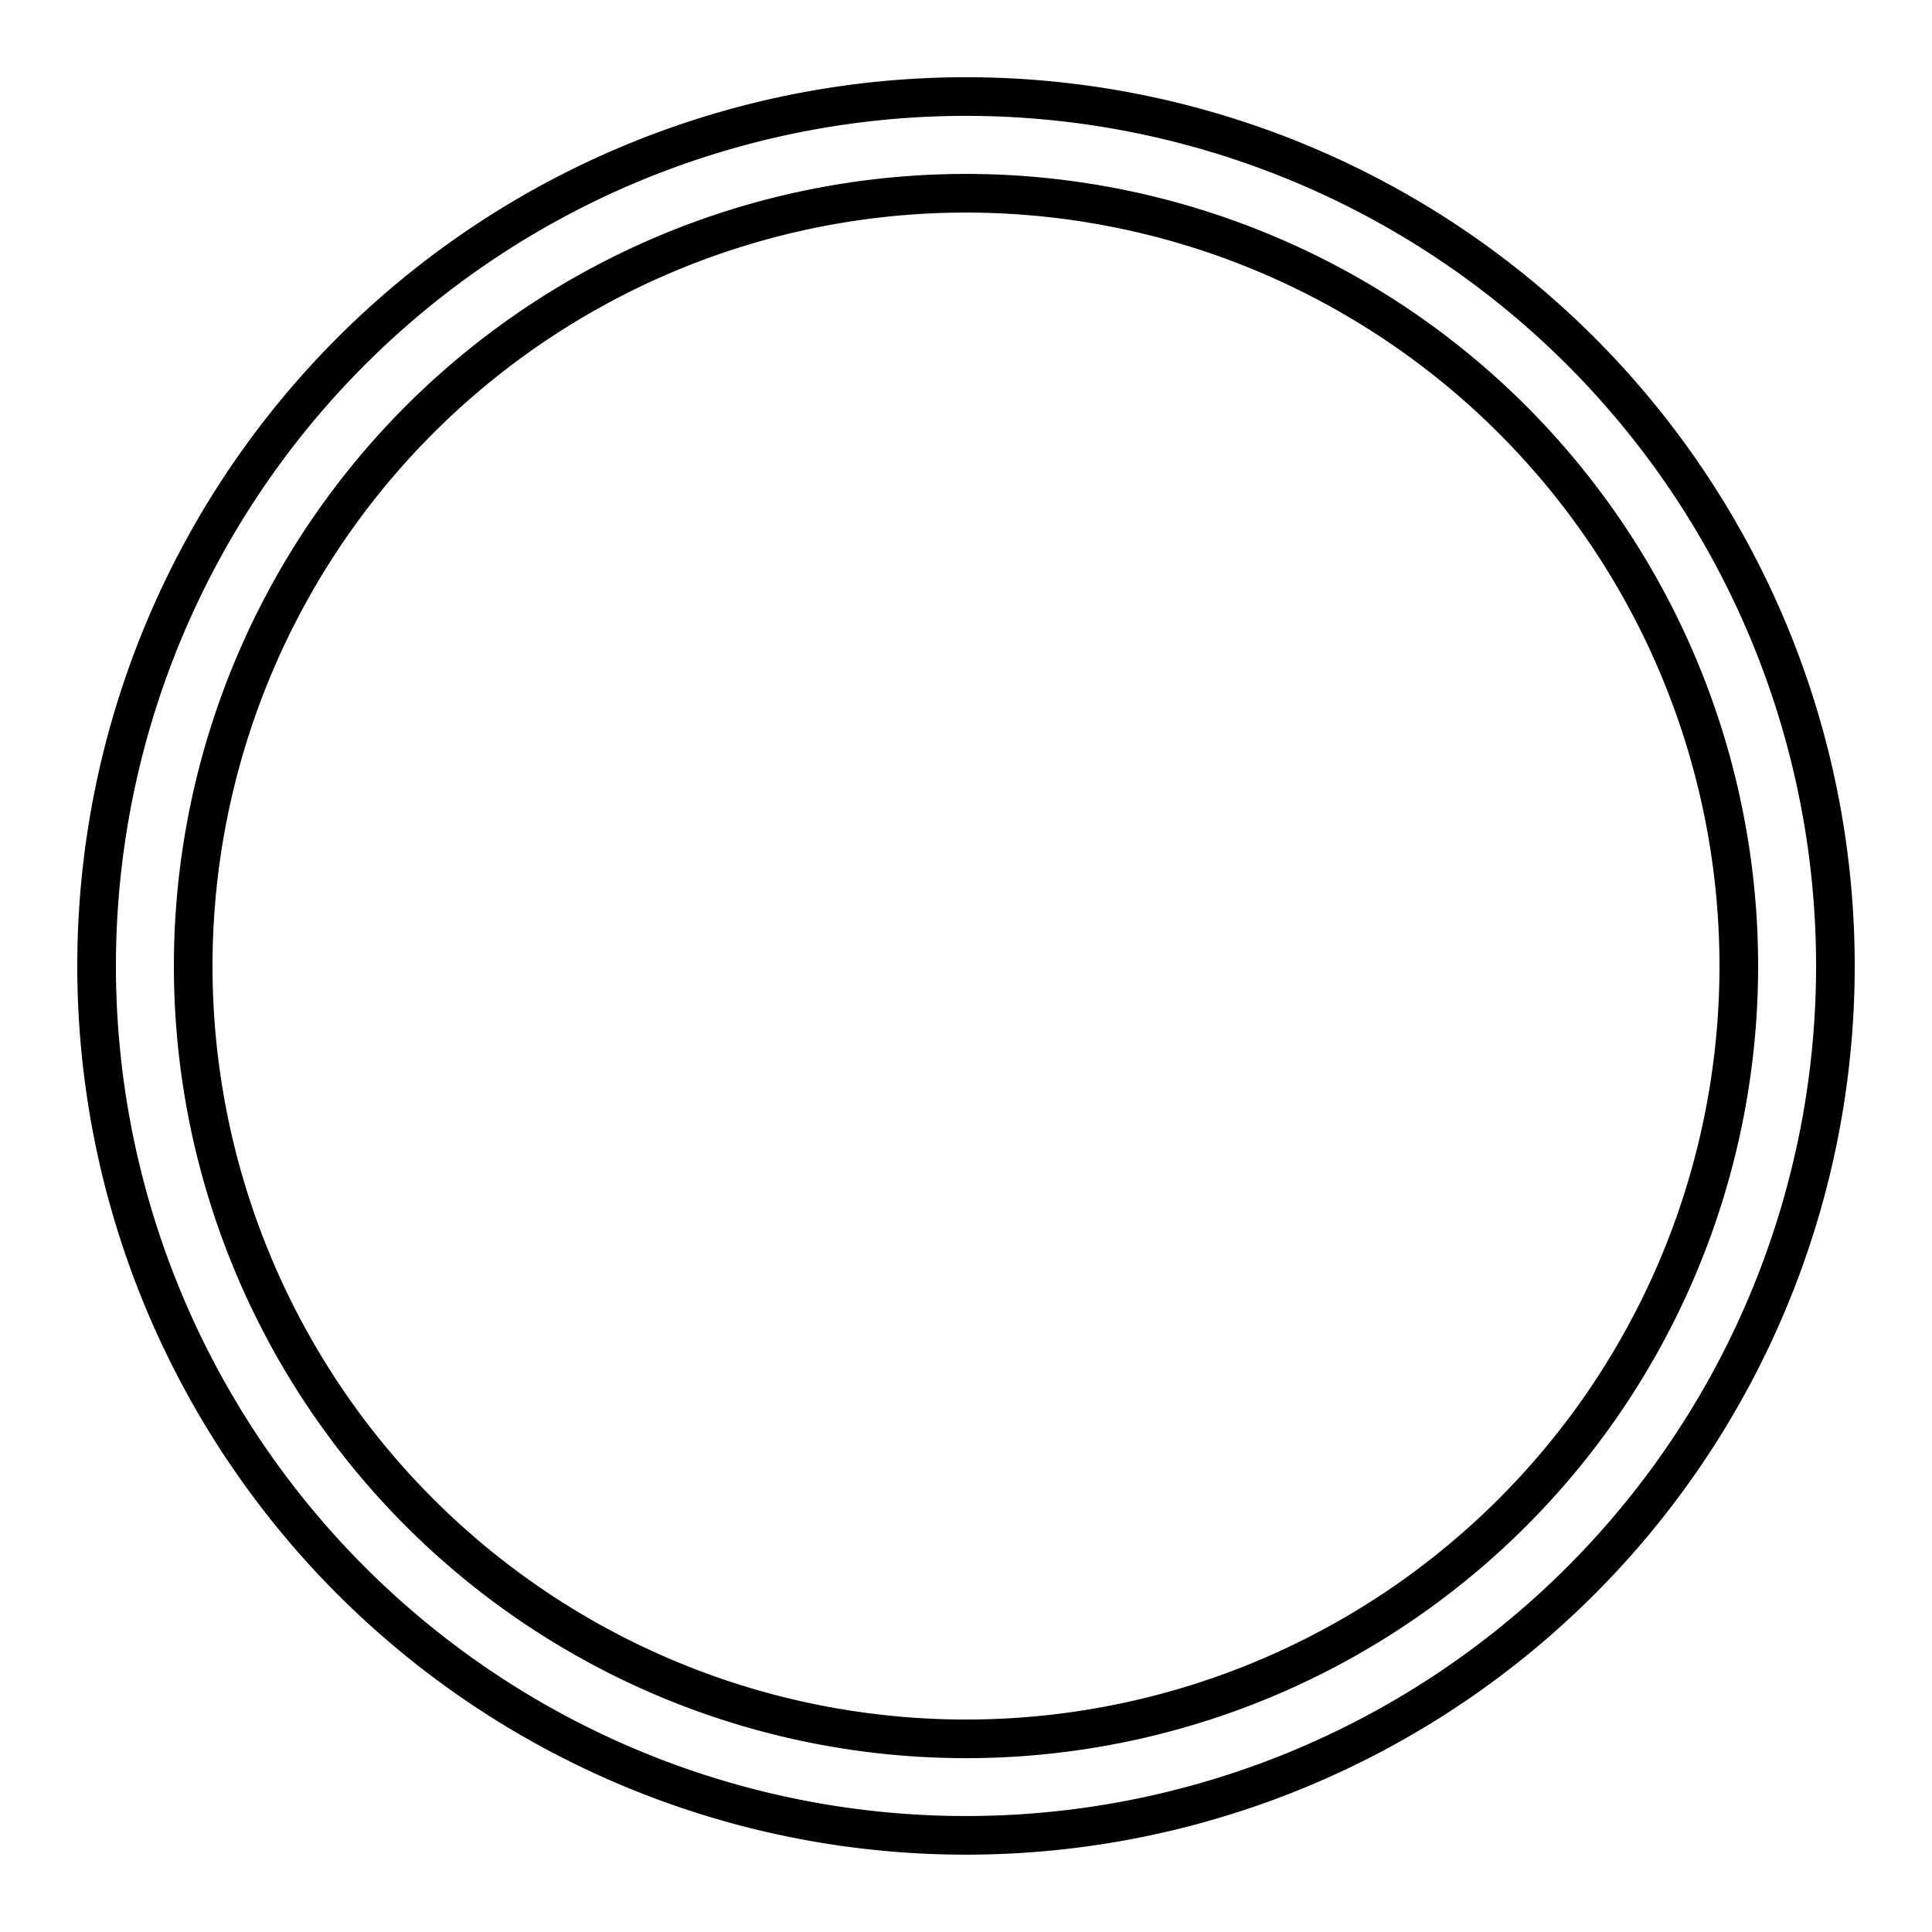 <?xml version="1.0" encoding="UTF-8"?>
<!DOCTYPE svg PUBLIC "-//W3C//DTD SVG 1.1//EN"
    "http://www.w3.org/Graphics/SVG/1.1/DTD/svg11.dtd">

<svg viewBox="-1 -1 2 2" height="100px" width="100px" xmlns="http://www.w3.org/2000/svg" xmlns:xlink="http://www.w3.org/1999/xlink">
    <g fill="none" stroke="black" stroke-width="0.04">
        <path d="M 0.8,0.0 A 0.8,0.8 0.0 1,0 0.8,1.0e-4 ZM 0.9,0.0 A 0.9,0.9 0.0 1,1 0.9,-1.0e-4 Z" />
    </g>
</svg>
